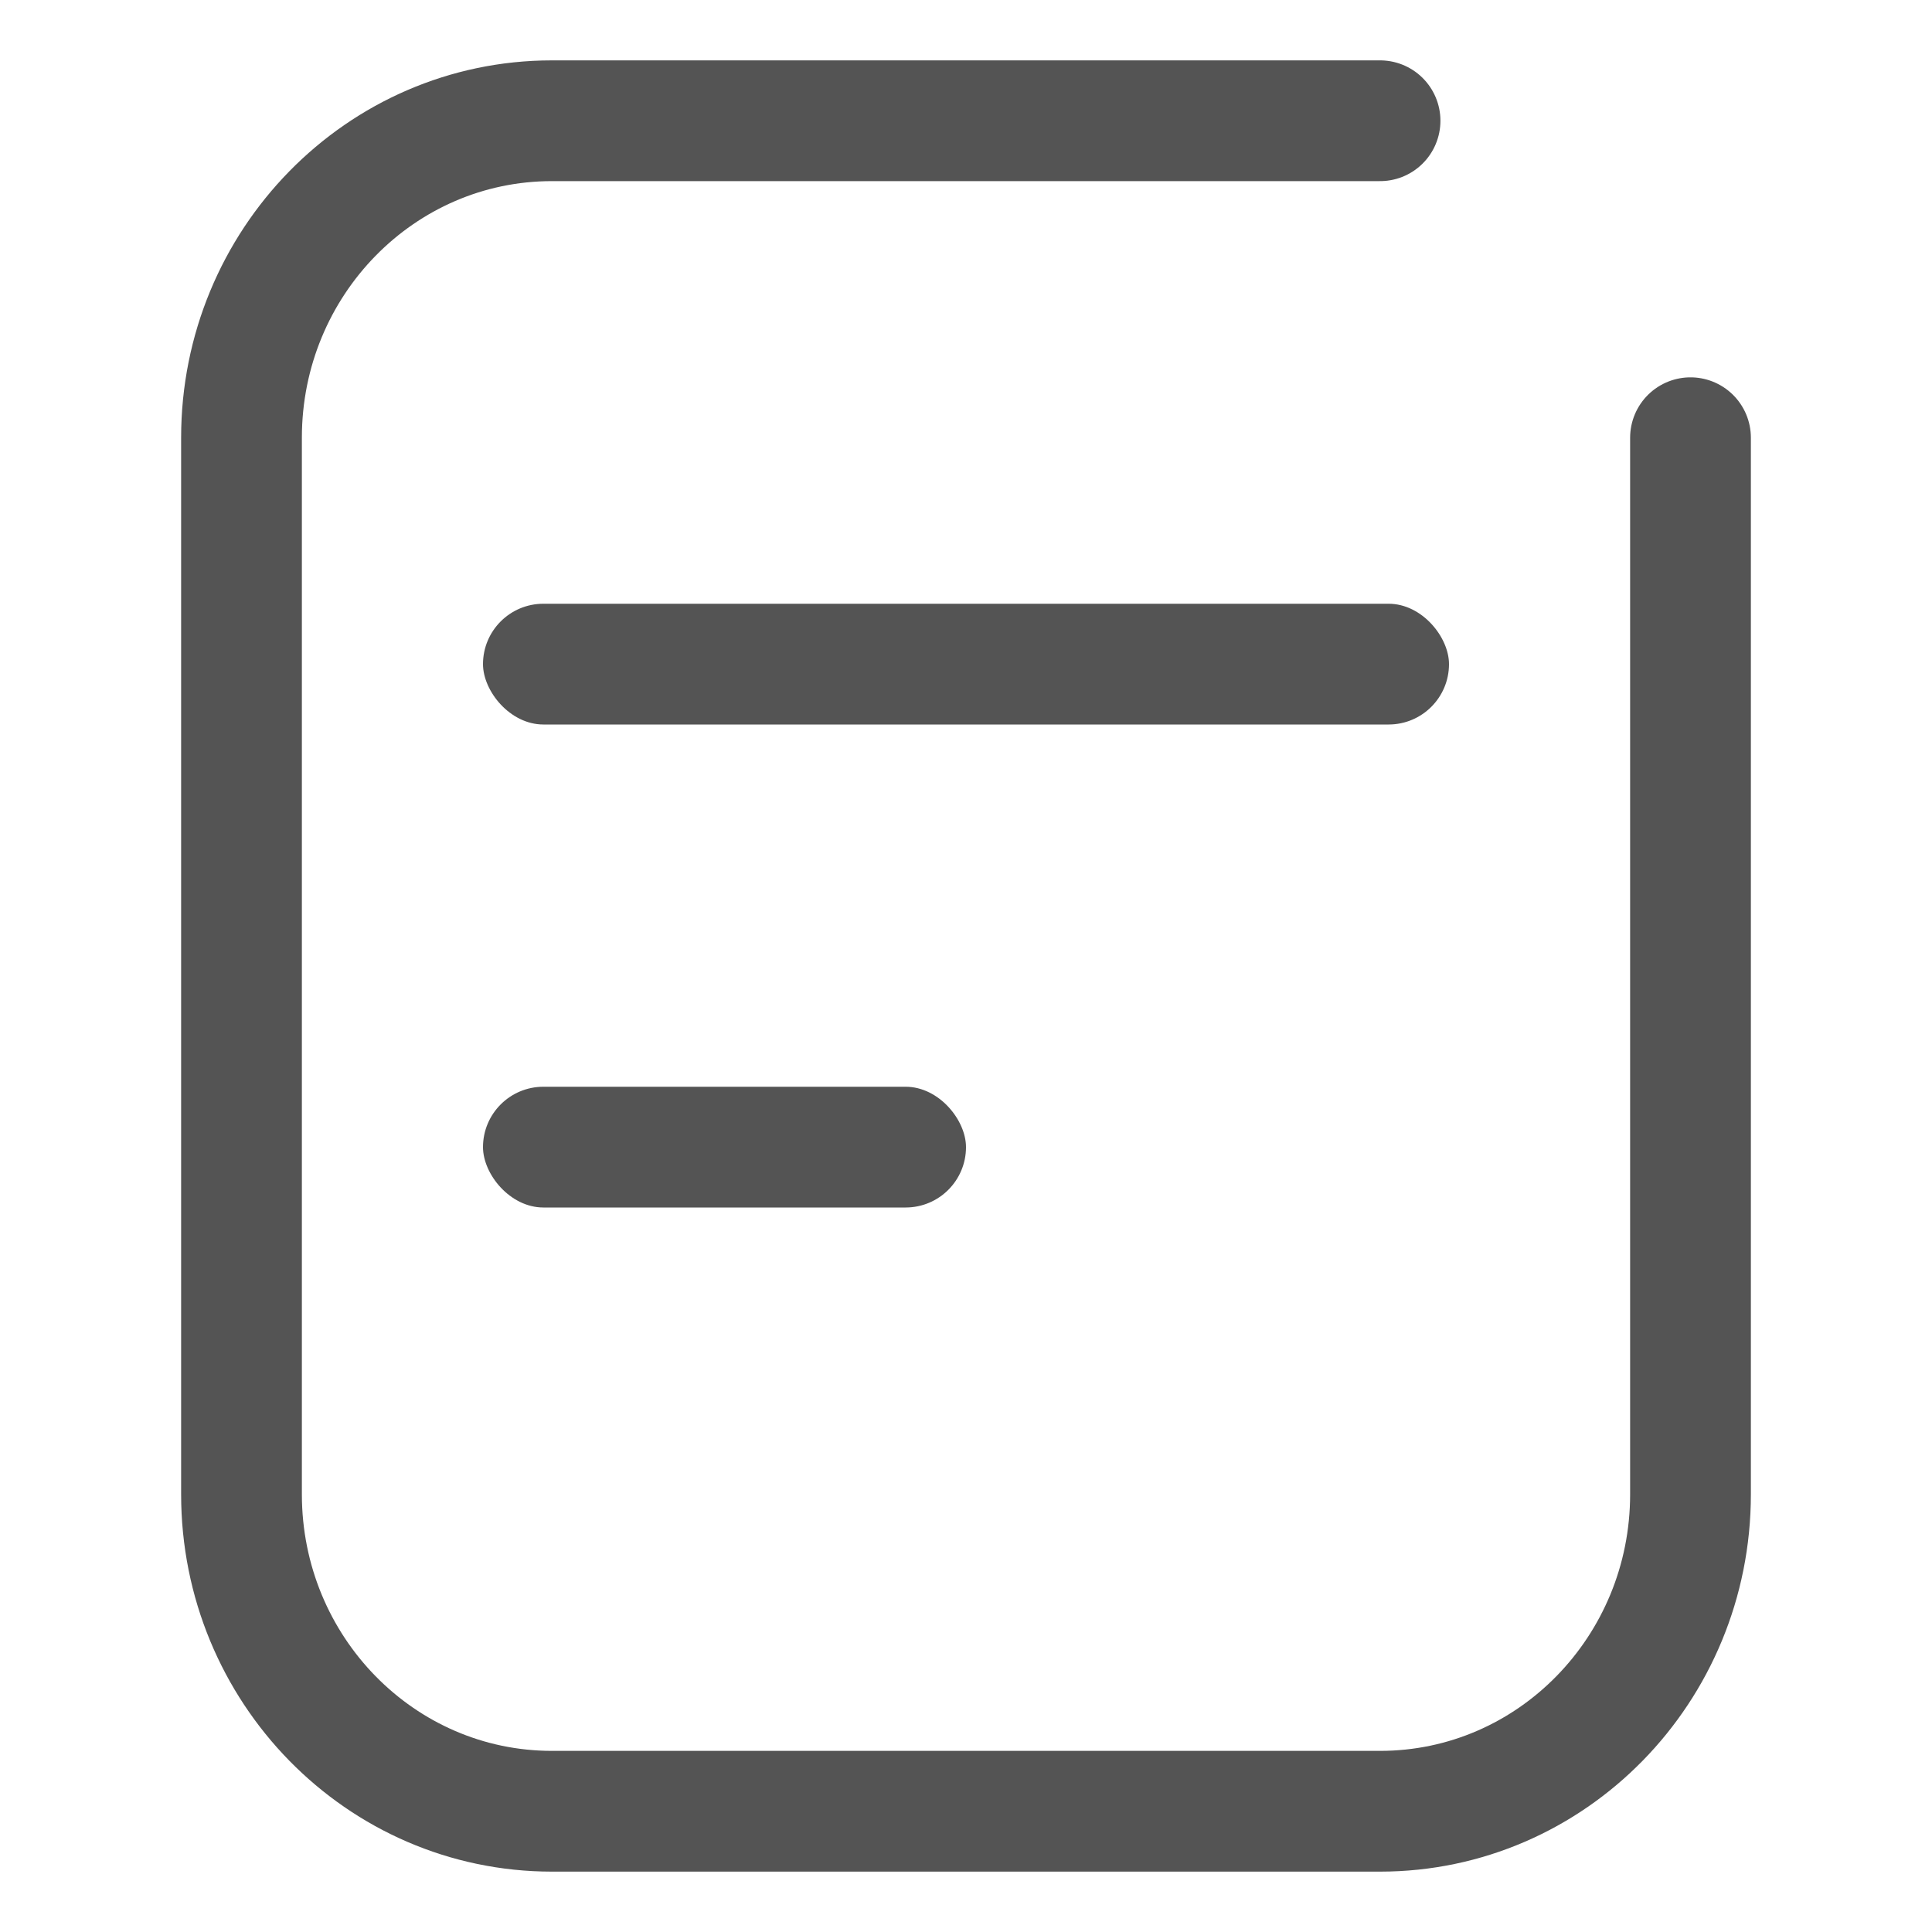<?xml version="1.0" encoding="UTF-8"?>
<svg width="16px" height="16px" viewBox="0 0 16 16" version="1.1" xmlns="http://www.w3.org/2000/svg" xmlns:xlink="http://www.w3.org/1999/xlink">
    <!-- Generator: Sketch 60.1 (88133) - https://sketch.com -->
    <title>编组 4</title>
    <desc>Created with Sketch.</desc>
    <g id="任务管理" stroke="none" stroke-width="1" fill="none" fill-rule="evenodd">
        <g id="任务管理---描述文字" transform="translate(-1148, -179)">
            <rect fill="#F4F5FC" x="0" y="0" width="1334" height="840"></rect>
            <rect id="顶部" fill="#FFFFFF" x="300" y="0" width="1034" height="840"></rect>
            <g id="编组-8" transform="translate(1148, 179)">
                <g id="编组-6">
                    <g id="编组-4" transform="translate(2, 1)">
                        <path d="M2.571,0 L9.429,0 C10.849,0 12,1.175 12,2.625 L12,11.375 C12,12.825 10.849,14 9.429,14 L2.571,14 C1.151,14 0,12.825 0,11.375 L0,2.625" id="矩形" stroke="#545454" stroke-linecap="round" transform="translate(6, 7) scale(-1, 1) translate(-6, -7) "></path>
                        <rect id="矩形" fill="#545454" x="2" y="4" width="8" height="1" rx="0.5"></rect>
                        <rect id="矩形备份-39" fill="#545454" x="2" y="8" width="4" height="1" rx="0.5"></rect>
                    </g>
                </g>
            </g>
        </g>
    </g>
</svg>